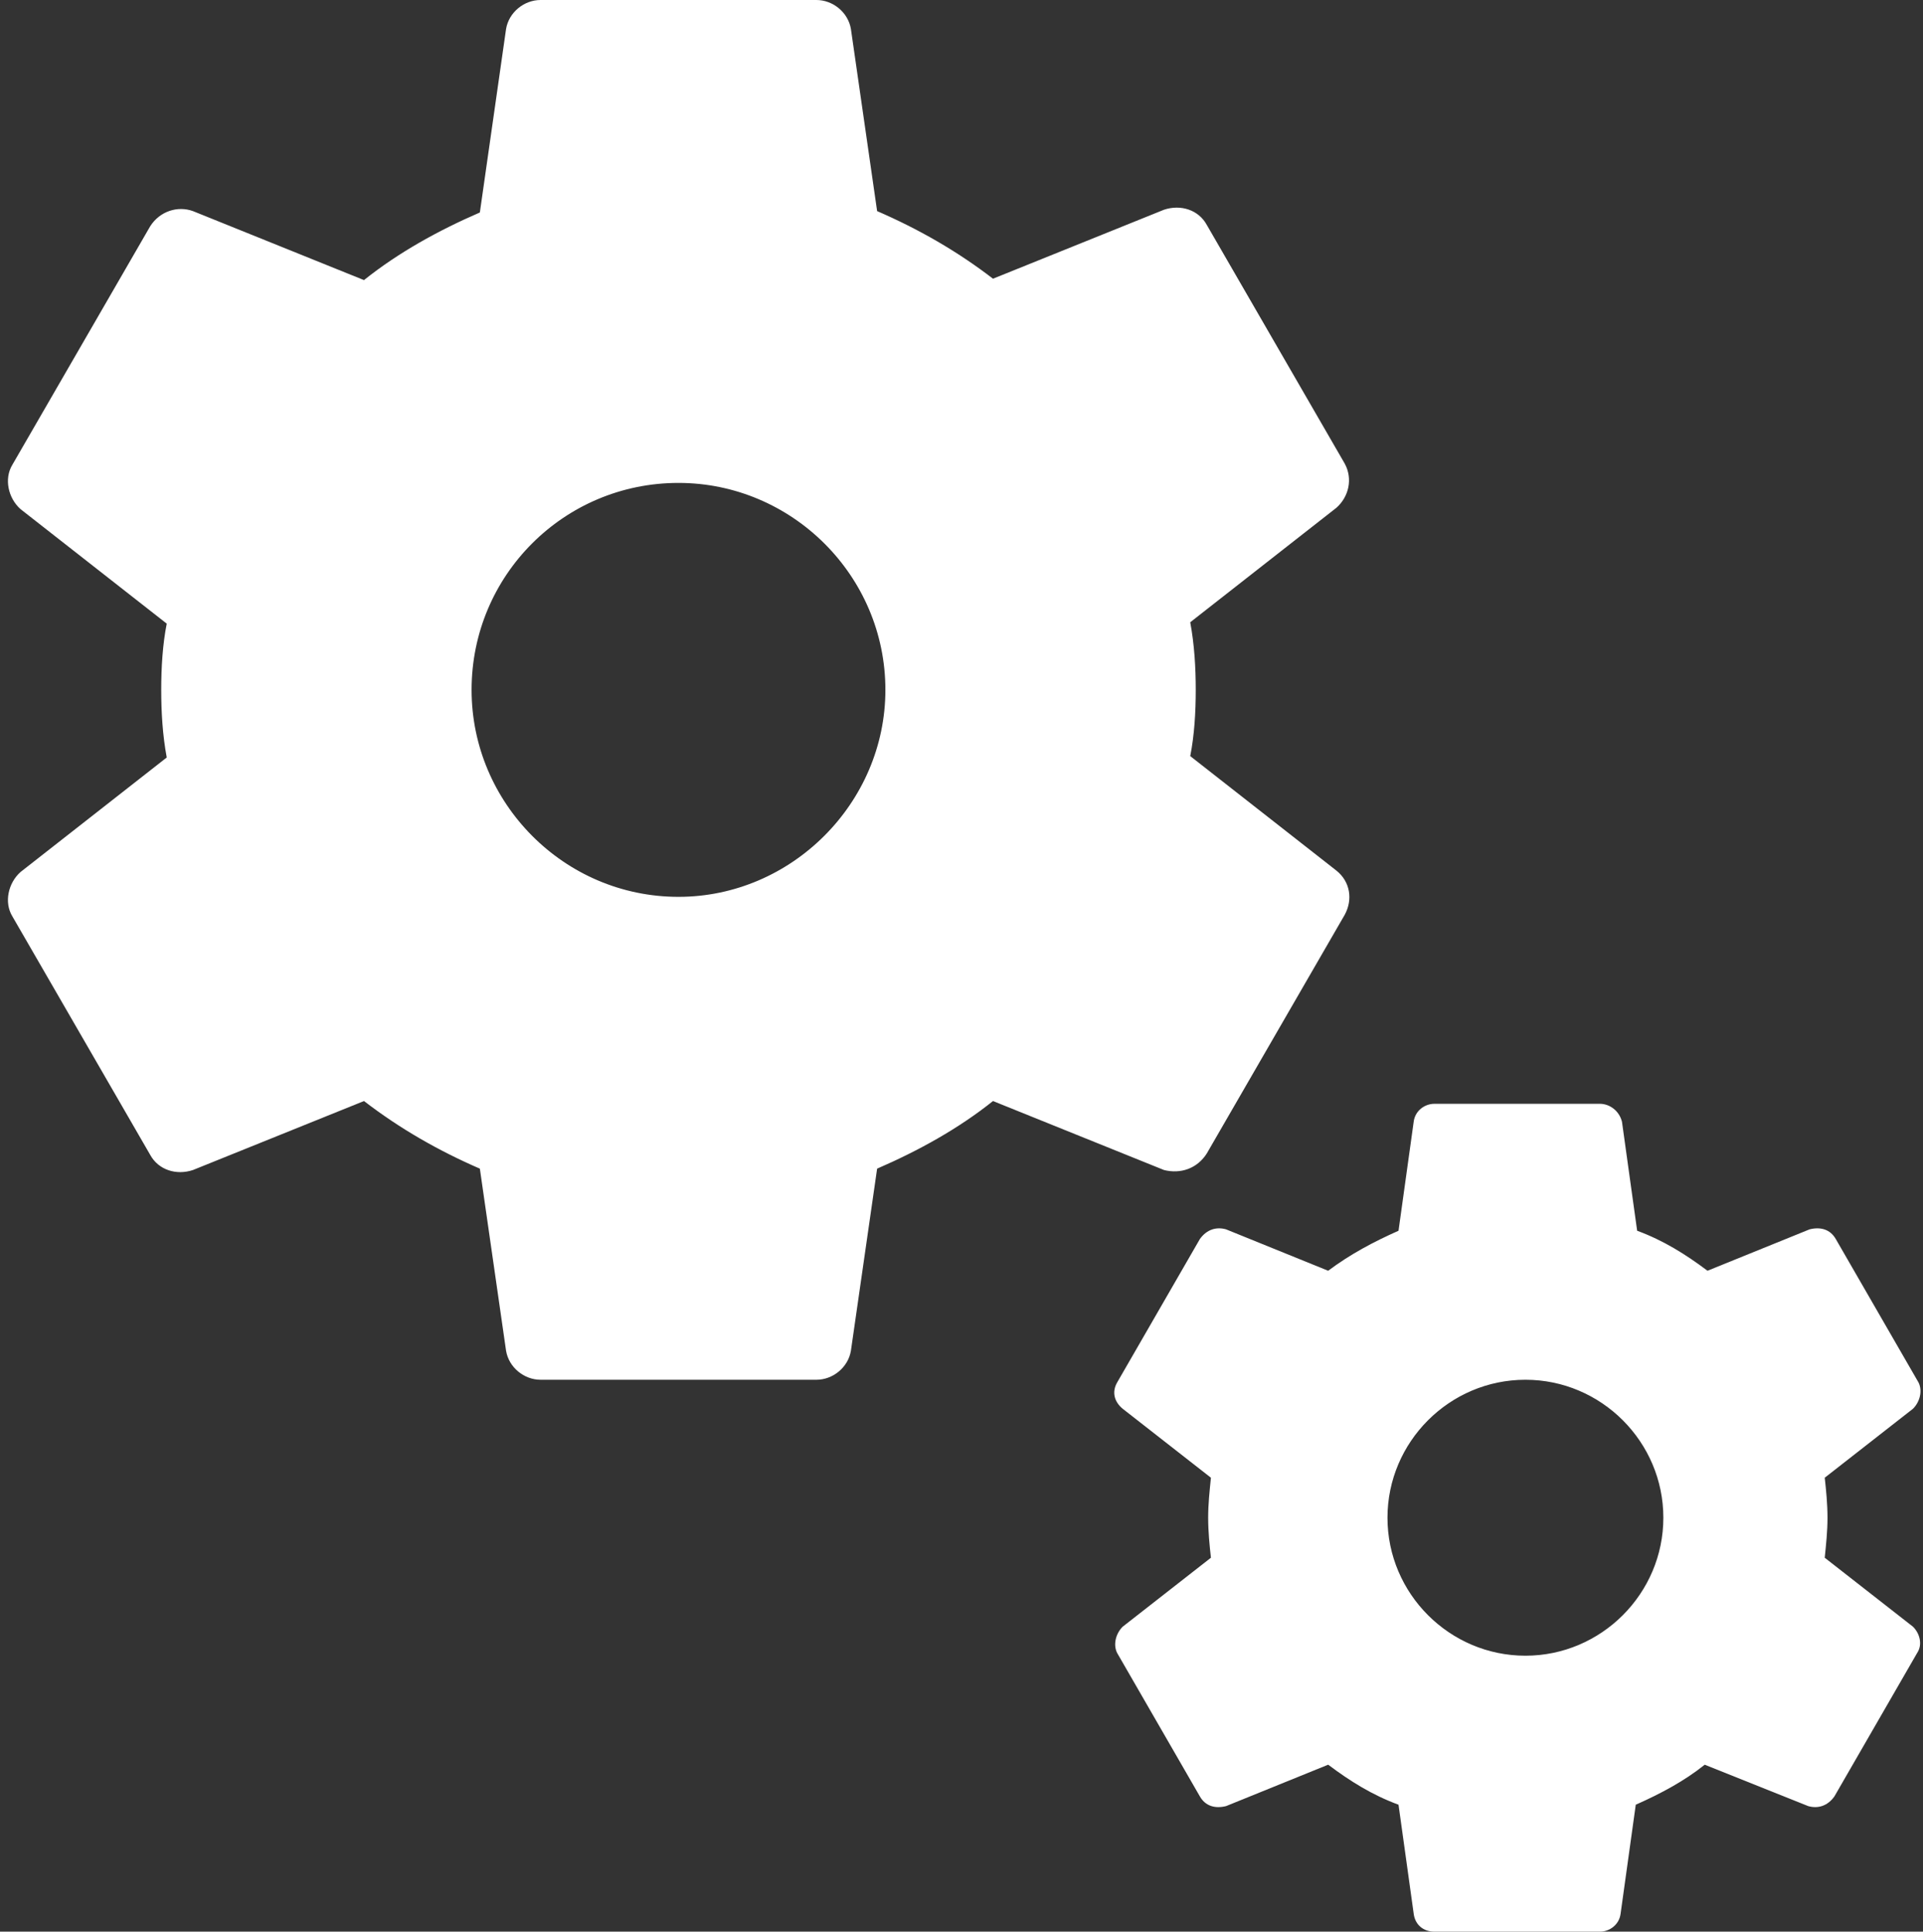 <svg width="237" height="238" viewBox="0 0 237 238" fill="none" xmlns="http://www.w3.org/2000/svg">
<rect x="0" y="0" width="237" height="238" fill="#333333" stroke="none"/>
<path d="M148.73 142.12L165.73 112.71C166.75 110.84 166.41 108.63 164.71 107.27L146.69 93.16C147.2 90.61 147.37 87.72 147.37 85C147.37 82.28 147.2 79.39 146.69 76.67L164.71 62.56C166.24 61.2 166.75 58.99 165.73 57.12L148.73 27.71C147.71 25.84 145.5 25.16 143.46 25.84L122.38 34.34C117.96 30.94 113.2 28.22 108.1 26.01L104.87 3.57C104.53 1.53 102.66 0 100.62 0H66.62C64.58 0 62.71 1.53 62.37 3.57L59.14 26.18C54.04 28.39 49.11 31.11 44.86 34.51L23.78 26.01C21.91 25.33 19.7 26.01 18.51 27.88L1.51 57.29C0.49 58.99 1 61.37 2.53 62.73L20.55 76.84C20.04 79.39 19.87 82.28 19.87 85C19.87 87.72 20.04 90.61 20.55 93.33L2.53 107.44C1 108.8 0.49 111.18 1.51 112.88L18.51 142.29C19.53 144.16 21.74 144.84 23.78 144.16L44.86 135.66C49.28 139.06 54.04 141.78 59.14 143.99L62.37 166.43C62.71 168.47 64.58 170 66.62 170H100.62C102.66 170 104.53 168.47 104.87 166.43L108.1 143.99C113.2 141.78 118.13 139.06 122.38 135.66L143.46 144.16C145.5 144.67 147.54 143.99 148.73 142.12ZM83.62 110.5C69.51 110.5 58.12 98.94 58.12 85C58.12 70.89 69.51 59.5 83.62 59.5C97.56 59.5 109.12 70.89 109.12 85C109.12 98.94 97.56 110.5 83.62 110.5Z" fill="white"/>
<path d="M235.77 200.43L224.89 191.93C225.06 190.23 225.23 188.7 225.23 187C225.23 185.3 225.06 183.6 224.89 182.07L235.77 173.57C236.62 172.72 236.96 171.36 236.45 170.34L226.25 152.66C225.57 151.47 224.38 151.13 223.02 151.47L210.44 156.57C207.72 154.53 205 152.83 201.77 151.64L199.9 138.21C199.56 136.85 198.37 136 197.18 136H176.78C175.59 136 174.4 136.85 174.23 138.21L172.36 151.64C169.3 153 166.41 154.53 163.69 156.57L151.11 151.47C149.92 151.13 148.73 151.47 147.88 152.66L137.68 170.34C137 171.53 137.34 172.72 138.36 173.57L149.24 182.07C149.07 183.77 148.9 185.3 148.9 187C148.9 188.7 149.07 190.4 149.24 191.93L138.36 200.43C137.51 201.28 137.17 202.64 137.68 203.66L147.88 221.34C148.56 222.53 149.75 222.87 151.11 222.53L163.69 217.43C166.41 219.47 169.13 221.17 172.36 222.36L174.23 235.79C174.4 237.15 175.42 238 176.78 238H197.18C198.37 238 199.56 237.15 199.73 235.79L201.6 222.36C204.66 221 207.55 219.47 210.1 217.43L222.85 222.53C224.04 222.87 225.23 222.53 226.08 221.34L236.28 203.66C236.96 202.64 236.62 201.28 235.77 200.43ZM188 204C178.65 204 171 196.35 171 187C171 177.65 178.65 170 188 170C197.35 170 205 177.65 205 187C205 196.35 197.35 204 188 204Z" fill="white"/>
</svg>
